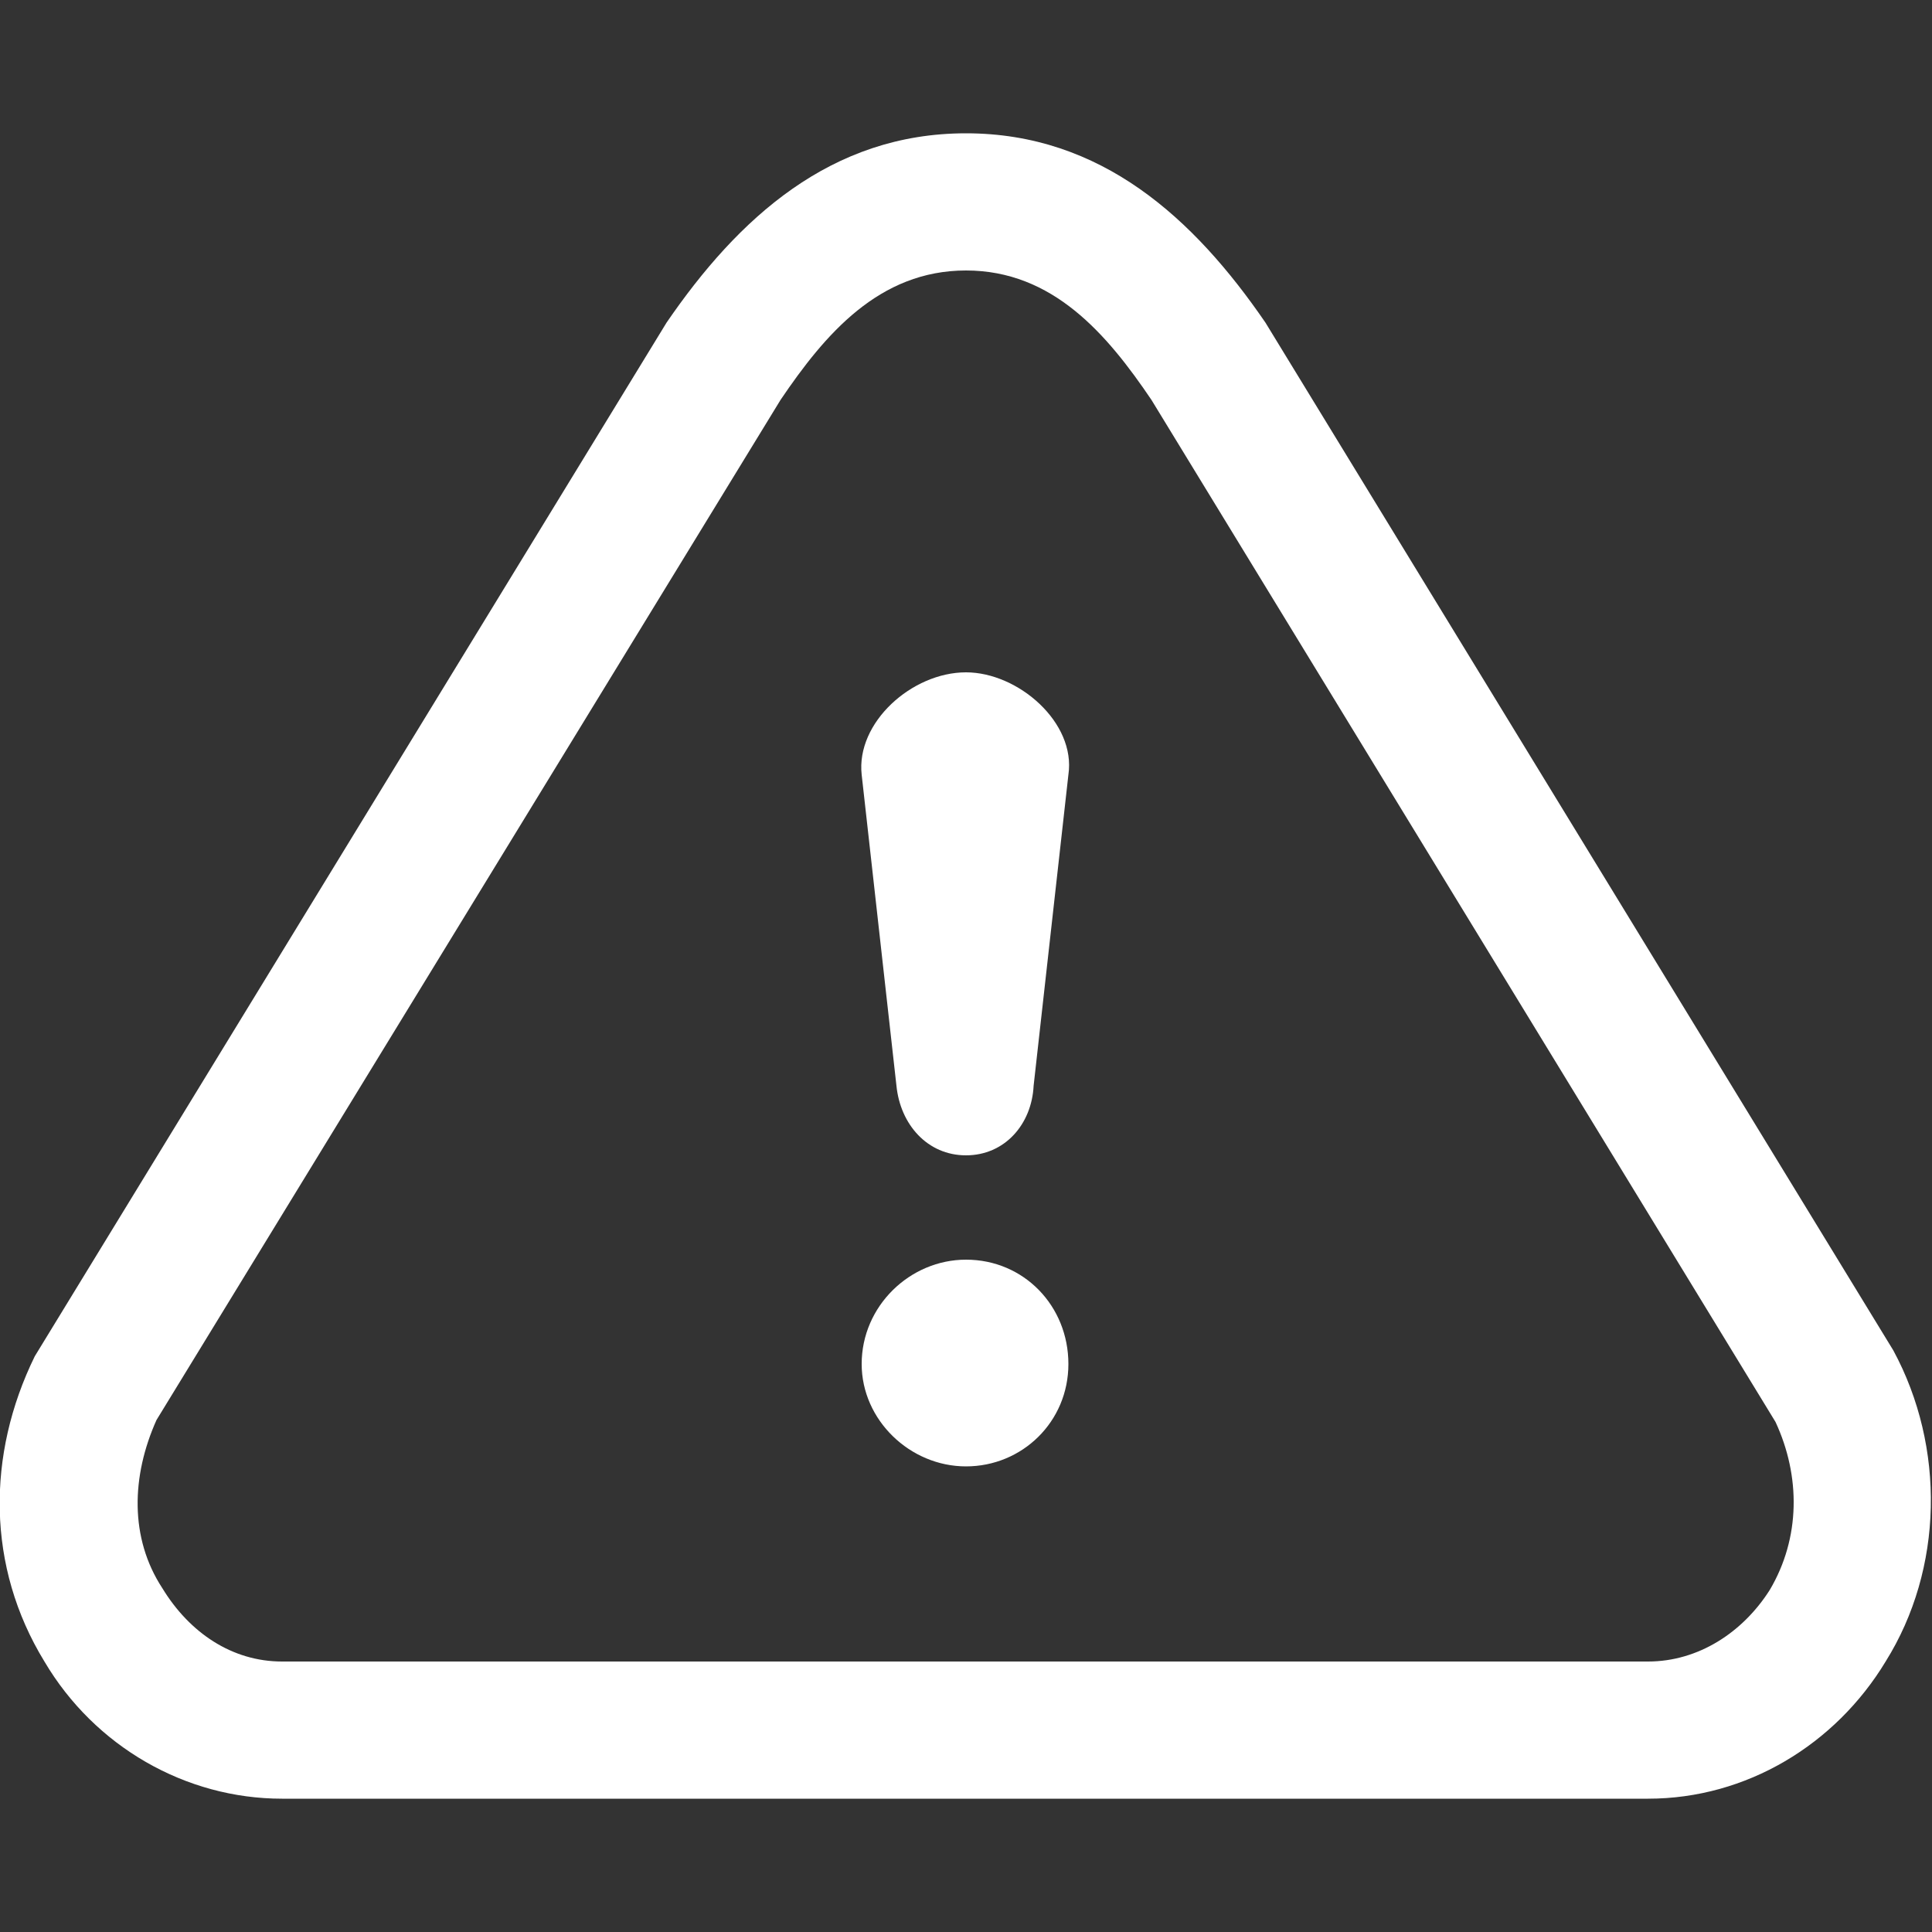 <?xml version="1.0" encoding="utf-8"?>
<!-- Generator: Adobe Illustrator 25.3.1, SVG Export Plug-In . SVG Version: 6.00 Build 0)  -->
<svg version="1.1" id="Layer_1" xmlns="http://www.w3.org/2000/svg" xmlns:xlink="http://www.w3.org/1999/xlink" x="0px" y="0px"
	 viewBox="0 0 100 100" style="enable-background:new 0 0 100 100;" xml:space="preserve">
<rect x="0" y="0" width="100" height="100" fill="#333333" stroke="none"/>
<style type="text/css">
	.st0{fill:#FFFFFF;}
</style>
<g>
	<path class="st0" d="M14.6,93.1c-5,0-9.7-2.7-12.3-7.1c-3-4.9-3-10.7-0.5-15.8l32.7-53.5C38.2,11.3,43,6.9,50,6.9
		c7,0,11.8,4.4,15.5,9.8l32.5,53.2c2.7,5,2.6,11.3-0.4,16.1c-2.6,4.3-7.2,7.1-12.3,7.1C85.4,93.1,14.6,93.1,14.6,93.1z M50,65.2
		c3,0,5.3,2.4,5.3,5.4c0,3-2.4,5.3-5.3,5.3s-5.4-2.4-5.4-5.3C44.6,67.6,47.1,65.2,50,65.2z M50,59.8c-2,0-3.4-1.6-3.6-3.6l-1.8-16.1
		c-0.3-2.7,2.6-5.3,5.4-5.3c2.7,0,5.7,2.6,5.3,5.3l-1.8,16.1C53.4,58.2,52,59.8,50,59.8z M14.6,86h70.7c2.6,0,4.9-1.5,6.3-3.7
		c1.6-2.7,1.6-5.9,0.3-8.7L59.6,20.7C57.3,17.3,54.5,14,50,14s-7.3,3.3-9.6,6.7L8.1,73.5c-1.3,2.9-1.4,6.1,0.3,8.7
		C9.8,84.5,12,86,14.6,86z"/>
</g>
</svg>
